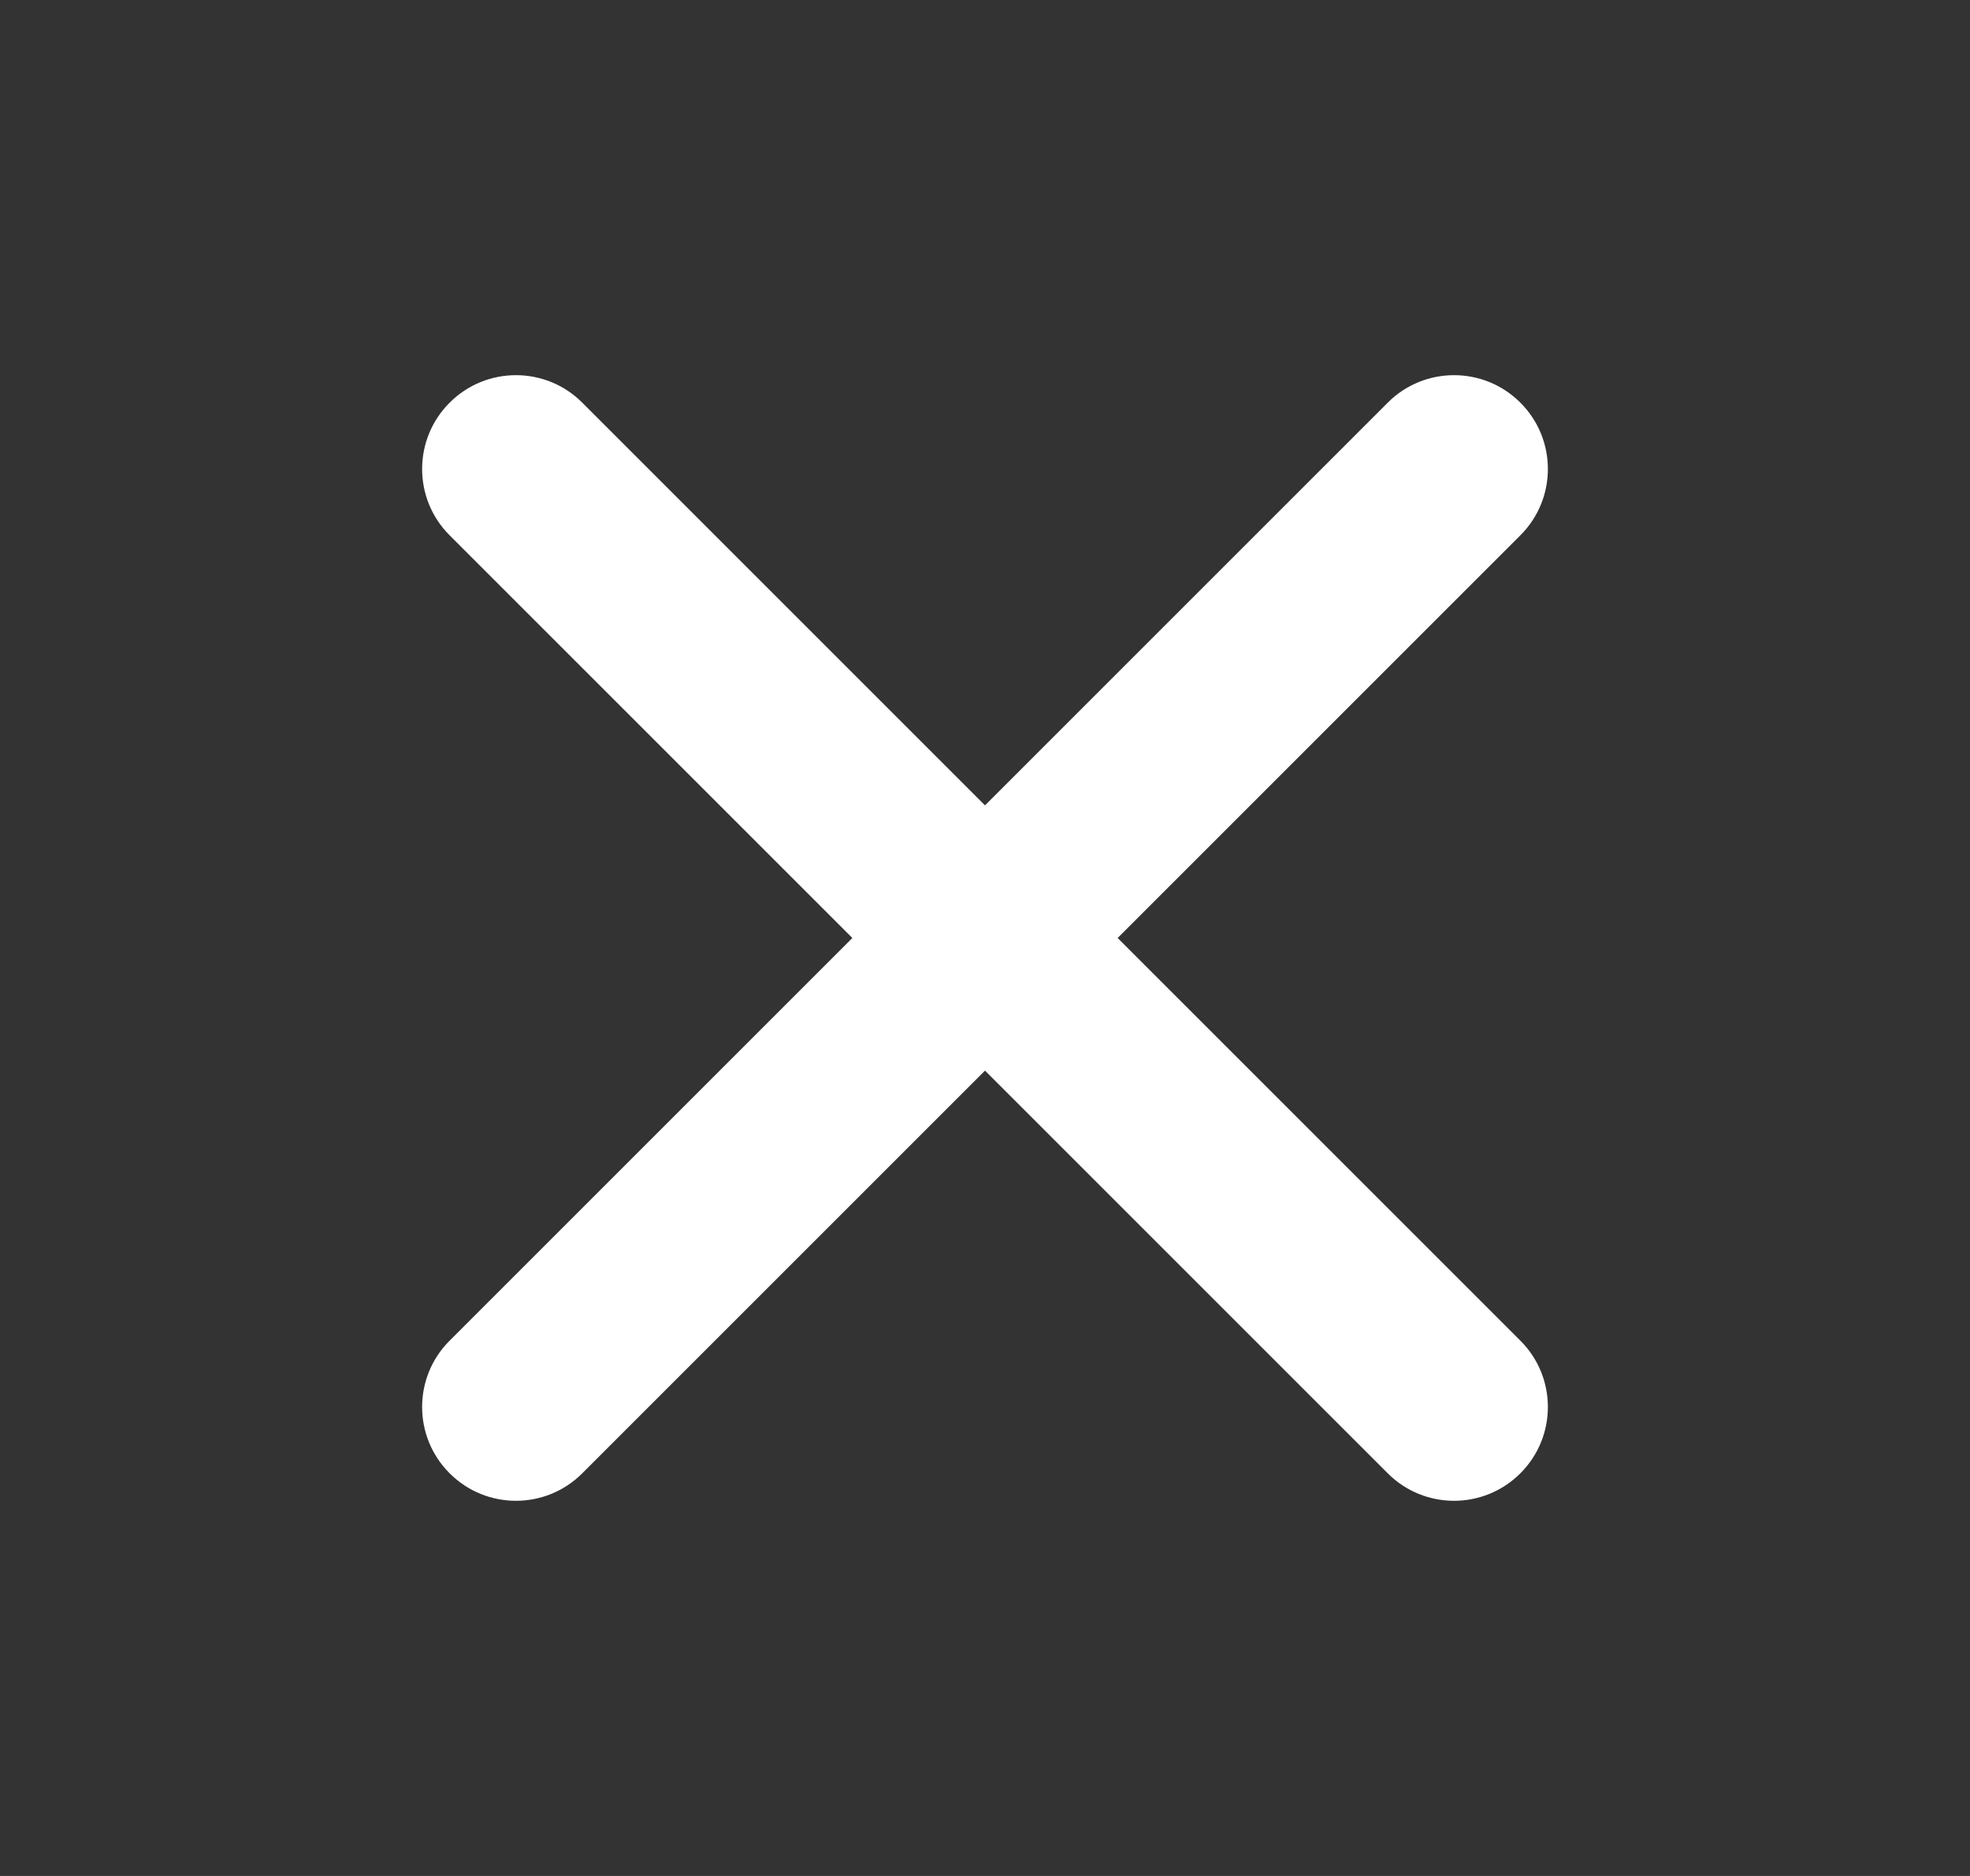 <svg width="21" height="20" viewBox="0 0 21 20" fill="none" xmlns="http://www.w3.org/2000/svg">
<rect x="0" y="0" width="21" height="20" fill="#333333" stroke="none"/>
<path fill-rule="evenodd" clip-rule="evenodd" d="M4.793 4.293C5.183 3.902 5.817 3.902 6.207 4.293L10.5 8.586L14.793 4.293C15.183 3.902 15.817 3.902 16.207 4.293C16.598 4.683 16.598 5.317 16.207 5.707L11.914 10L16.207 14.293C16.598 14.683 16.598 15.317 16.207 15.707C15.817 16.098 15.183 16.098 14.793 15.707L10.5 11.414L6.207 15.707C5.817 16.098 5.183 16.098 4.793 15.707C4.402 15.317 4.402 14.683 4.793 14.293L9.086 10L4.793 5.707C4.402 5.317 4.402 4.683 4.793 4.293Z" fill="white"/>
</svg>

